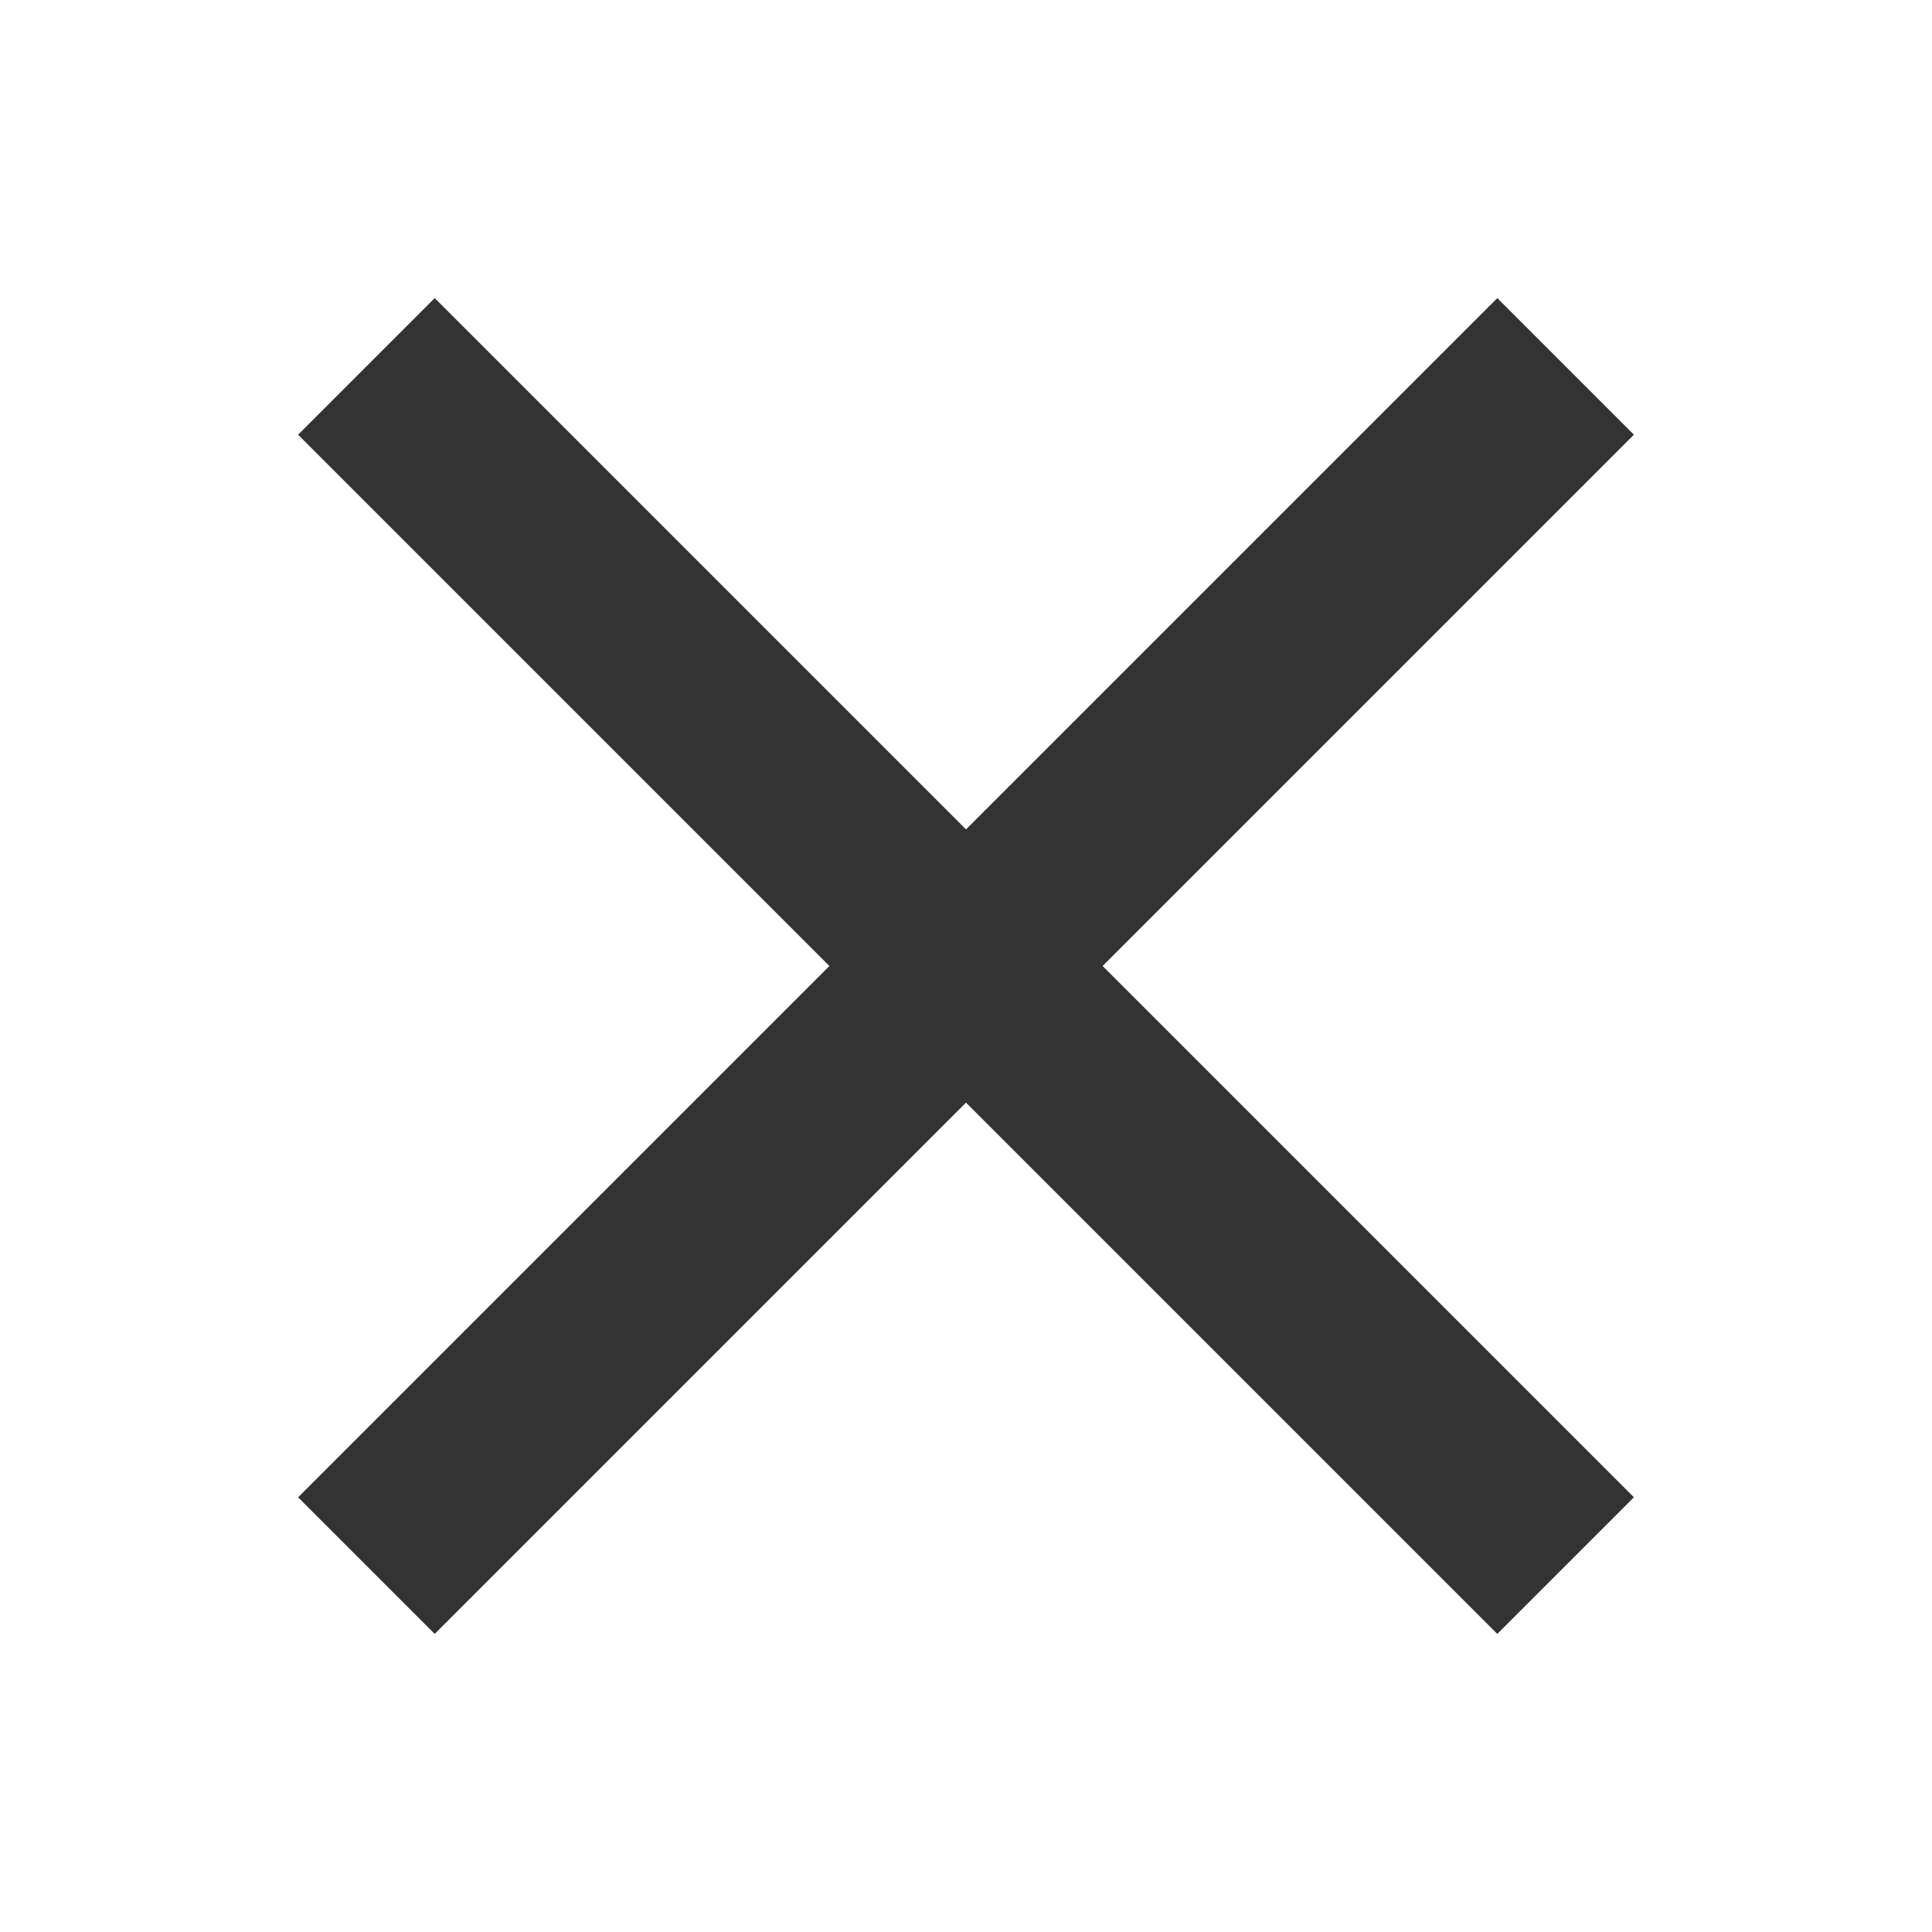 <?xml version="1.0" encoding="UTF-8"?>
<svg width="20px" height="20px" viewBox="0 0 20 20" version="1.1" xmlns="http://www.w3.org/2000/svg" xmlns:xlink="http://www.w3.org/1999/xlink">
    <!-- Generator: Sketch 52.5 (67469) - http://www.bohemiancoding.com/sketch -->
    <title>exit</title>
    <desc>Created with Sketch.</desc>
    <g id="exit" stroke="none" stroke-width="1" fill="none" fill-rule="evenodd" stroke-linecap="square">
        <g id="Group-5-Copy" transform="translate(4, 4)" stroke="#333333" stroke-width="2">
            <path d="M0.5,0.5 L11.5,11.5" id="Line"></path>
            <path d="M0.5,11.5 L11.5,0.5" id="Line-Copy"></path>
        </g>
    </g>
</svg>